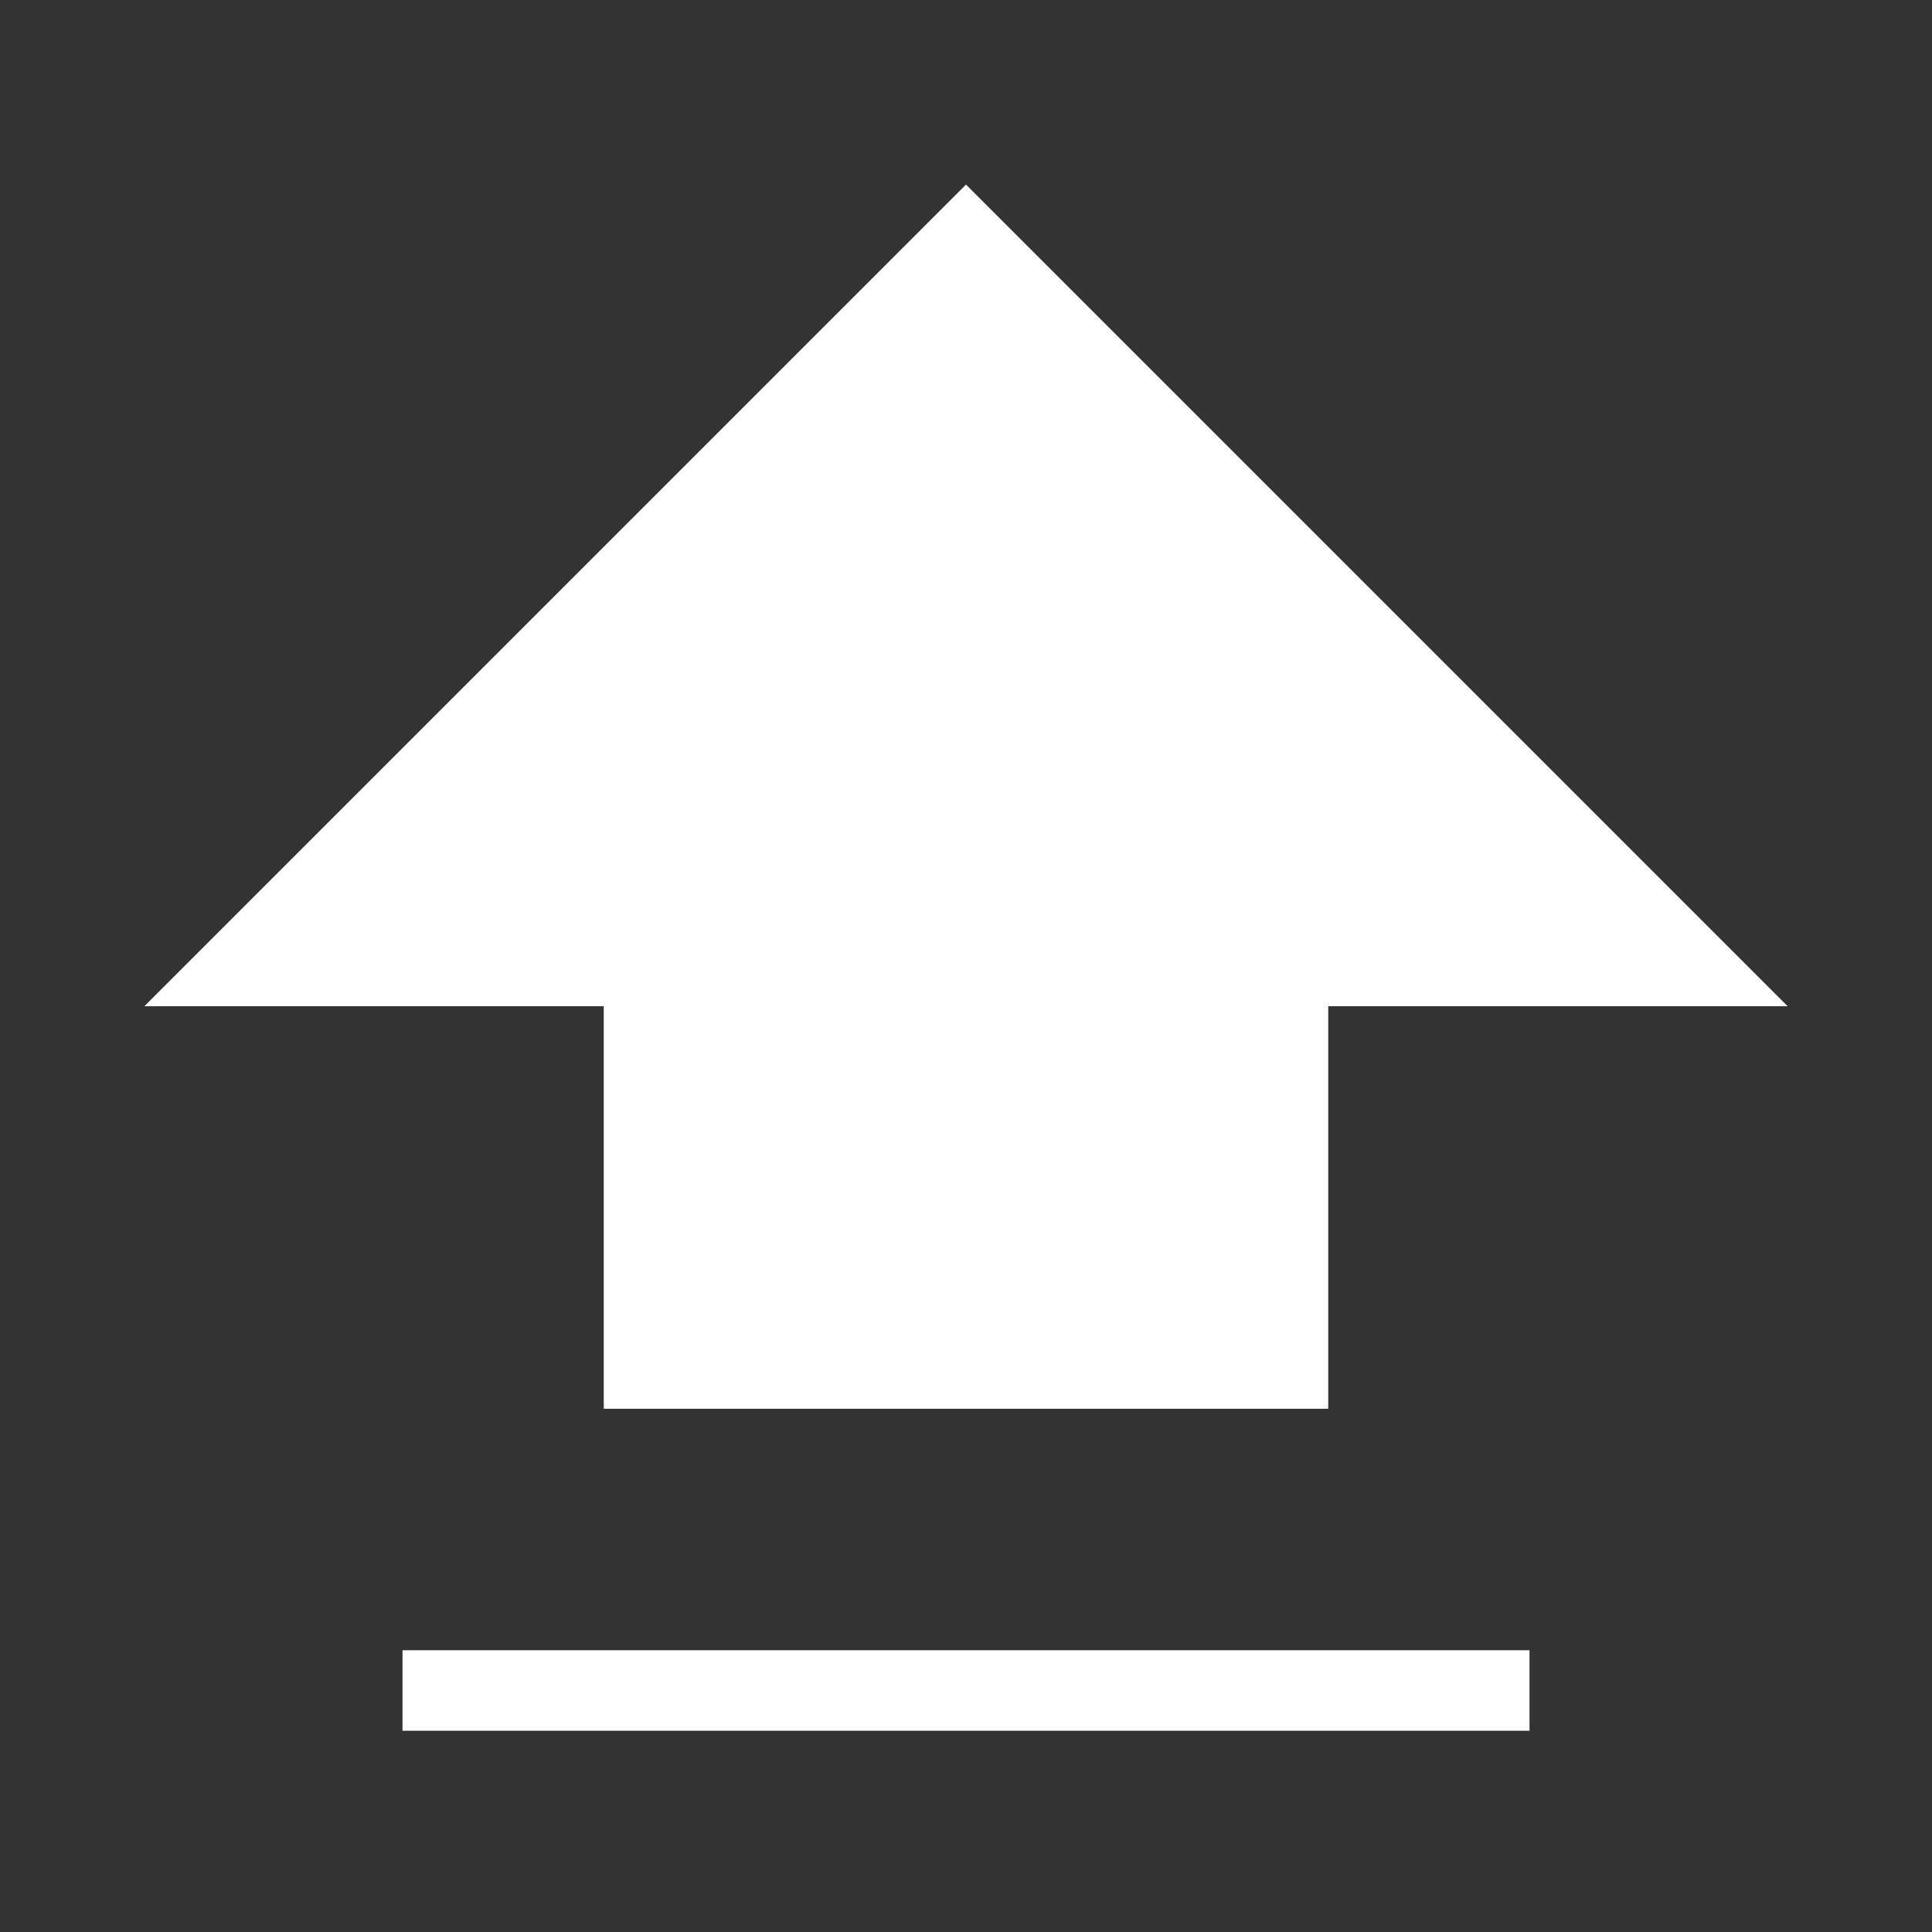 <?xml version="1.0" encoding="utf-8"?>
<svg viewBox="0 0 24 24" role="img" xmlns="http://www.w3.org/2000/svg" aria-labelledby="shiftIconTitle" stroke="#ffffff" stroke-width="1" fill="#ffffff">
<rect x="0" y="0" width="24" height="24" fill="#333333" stroke="none"/>
<path d="M5,21 L19,21 L5,21 Z M16,12 L16,17 L8,17 L8,12 L3,12 L12,3 L21,12 L16,12 Z"/>
</svg>
